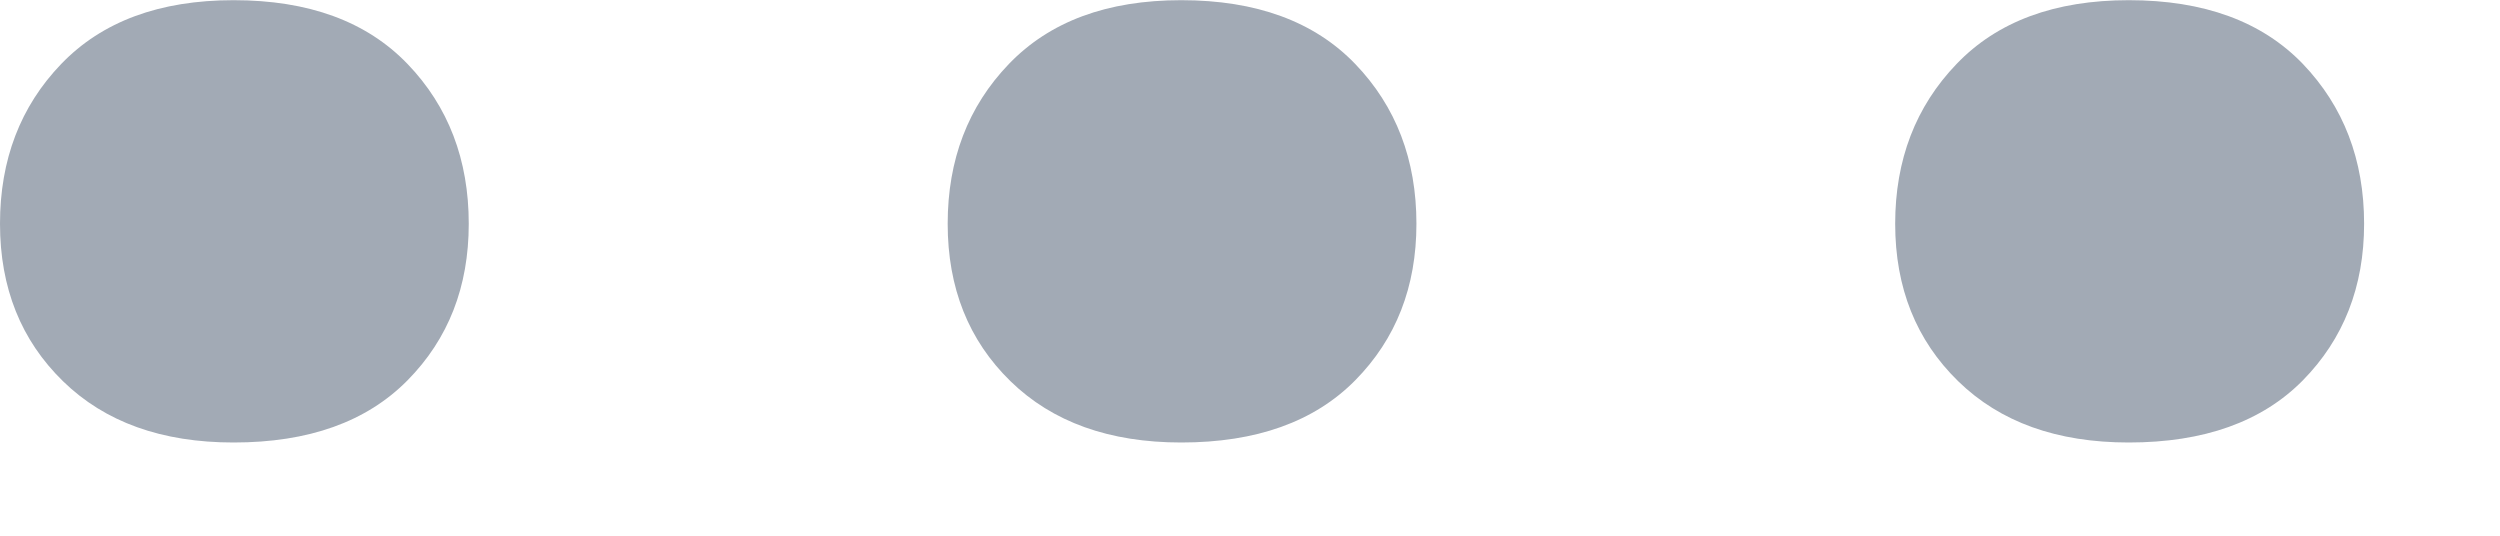 <svg width="14" height="3" viewBox="0 0 14 3" fill="none" xmlns="http://www.w3.org/2000/svg">
<path fill-rule="evenodd" clip-rule="evenodd" d="M1.308 2.478C1.729 2.478 2.053 2.362 2.282 2.13C2.511 1.898 2.625 1.606 2.625 1.253C2.625 0.895 2.511 0.596 2.282 0.358C2.053 0.12 1.729 0.001 1.308 0.001C0.894 0.001 0.572 0.12 0.343 0.358C0.114 0.596 0 0.895 0 1.253C0 1.612 0.118 1.906 0.353 2.135C0.588 2.364 0.906 2.478 1.308 2.478ZM6.615 2.478C7.035 2.478 7.36 2.362 7.589 2.13C7.818 1.898 7.932 1.606 7.932 1.253C7.932 0.895 7.818 0.596 7.589 0.358C7.36 0.12 7.035 0.001 6.615 0.001C6.2 0.001 5.879 0.12 5.65 0.358C5.421 0.596 5.307 0.895 5.307 1.253C5.307 1.612 5.424 1.906 5.659 2.135C5.894 2.364 6.213 2.478 6.615 2.478ZM12.896 2.13C12.667 2.362 12.342 2.478 11.921 2.478C11.519 2.478 11.201 2.364 10.966 2.135C10.731 1.906 10.613 1.612 10.613 1.253C10.613 0.895 10.728 0.596 10.957 0.358C11.185 0.12 11.507 0.001 11.921 0.001C12.342 0.001 12.667 0.12 12.896 0.358C13.124 0.596 13.239 0.895 13.239 1.253C13.239 1.606 13.124 1.898 12.896 2.13Z" fill="#A2AAB5"/>
</svg>
